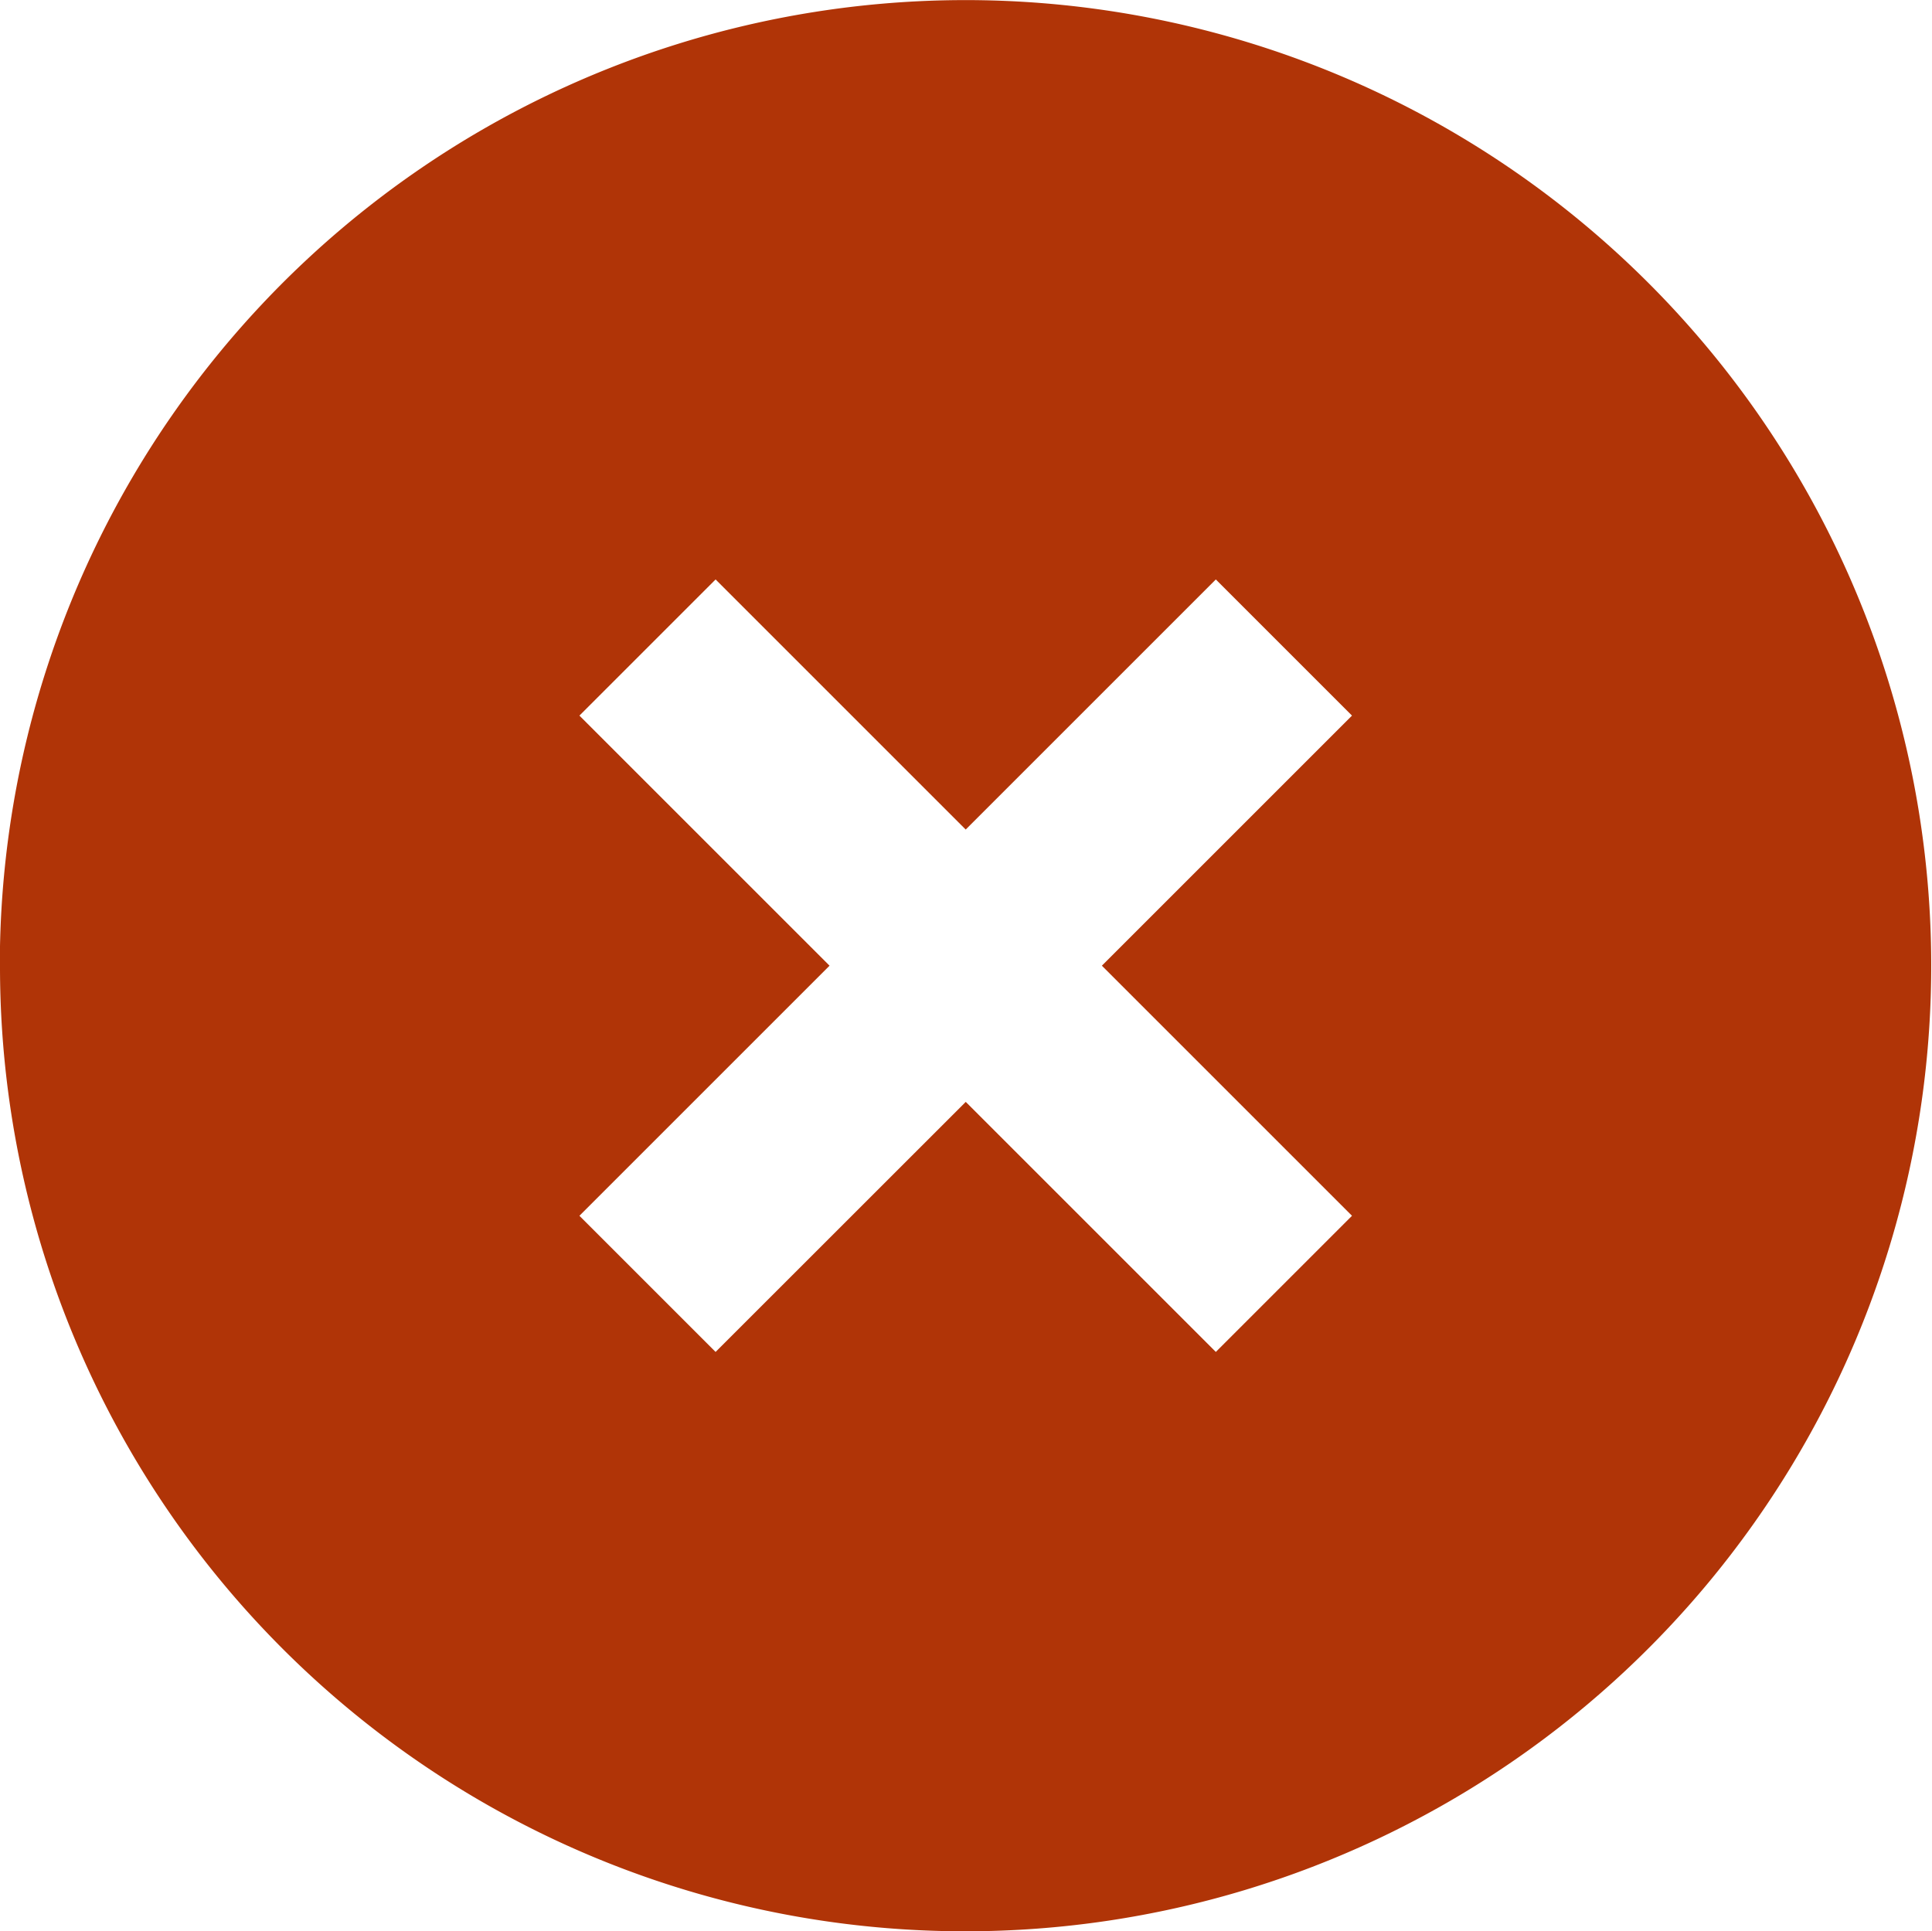 <svg xmlns="http://www.w3.org/2000/svg" width="20.006" height="20.001" viewBox="0 0 20.006 20.001">
  <path id="Trazado_2" data-name="Trazado 2" d="M12,22A9.991,9.991,0,0,1,2,12v-.2A10,10,0,1,1,12,22Zm0-8.59L14.59,16,16,14.59,13.41,12,16,9.41,14.59,8,12,10.59,9.41,8,8,9.41,10.59,12,8,14.59,9.41,16,12,13.411Z" transform="translate(-2 -1.999)" fill="#b03407"/>
</svg>
